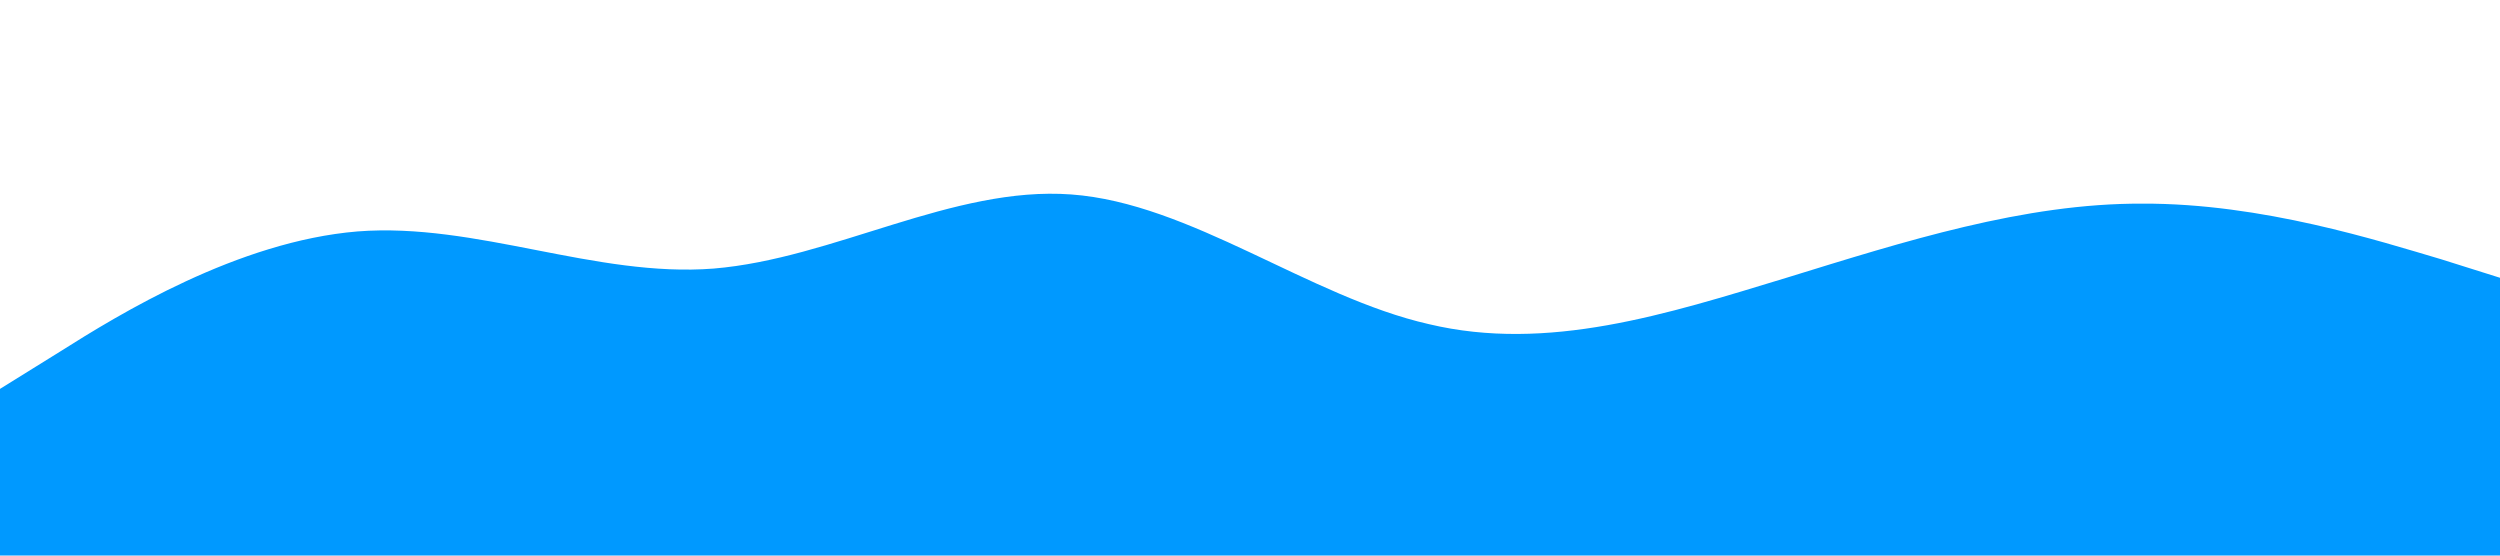 <?xml version="1.0" standalone="no"?><svg xmlns="http://www.w3.org/2000/svg" viewBox="0 0 1440 320"><path fill="#0099ff" fill-opacity="1" d="M0,224L34.3,202.7C68.6,181,137,139,206,133.3C274.3,128,343,160,411,154.7C480,149,549,107,617,112C685.7,117,754,171,823,186.7C891.4,203,960,181,1029,160C1097.1,139,1166,117,1234,117.3C1302.9,117,1371,139,1406,149.3L1440,160L1440,320L1405.7,320C1371.4,320,1303,320,1234,320C1165.7,320,1097,320,1029,320C960,320,891,320,823,320C754.3,320,686,320,617,320C548.6,320,480,320,411,320C342.9,320,274,320,206,320C137.1,320,69,320,34,320L0,320Z"></path></svg>